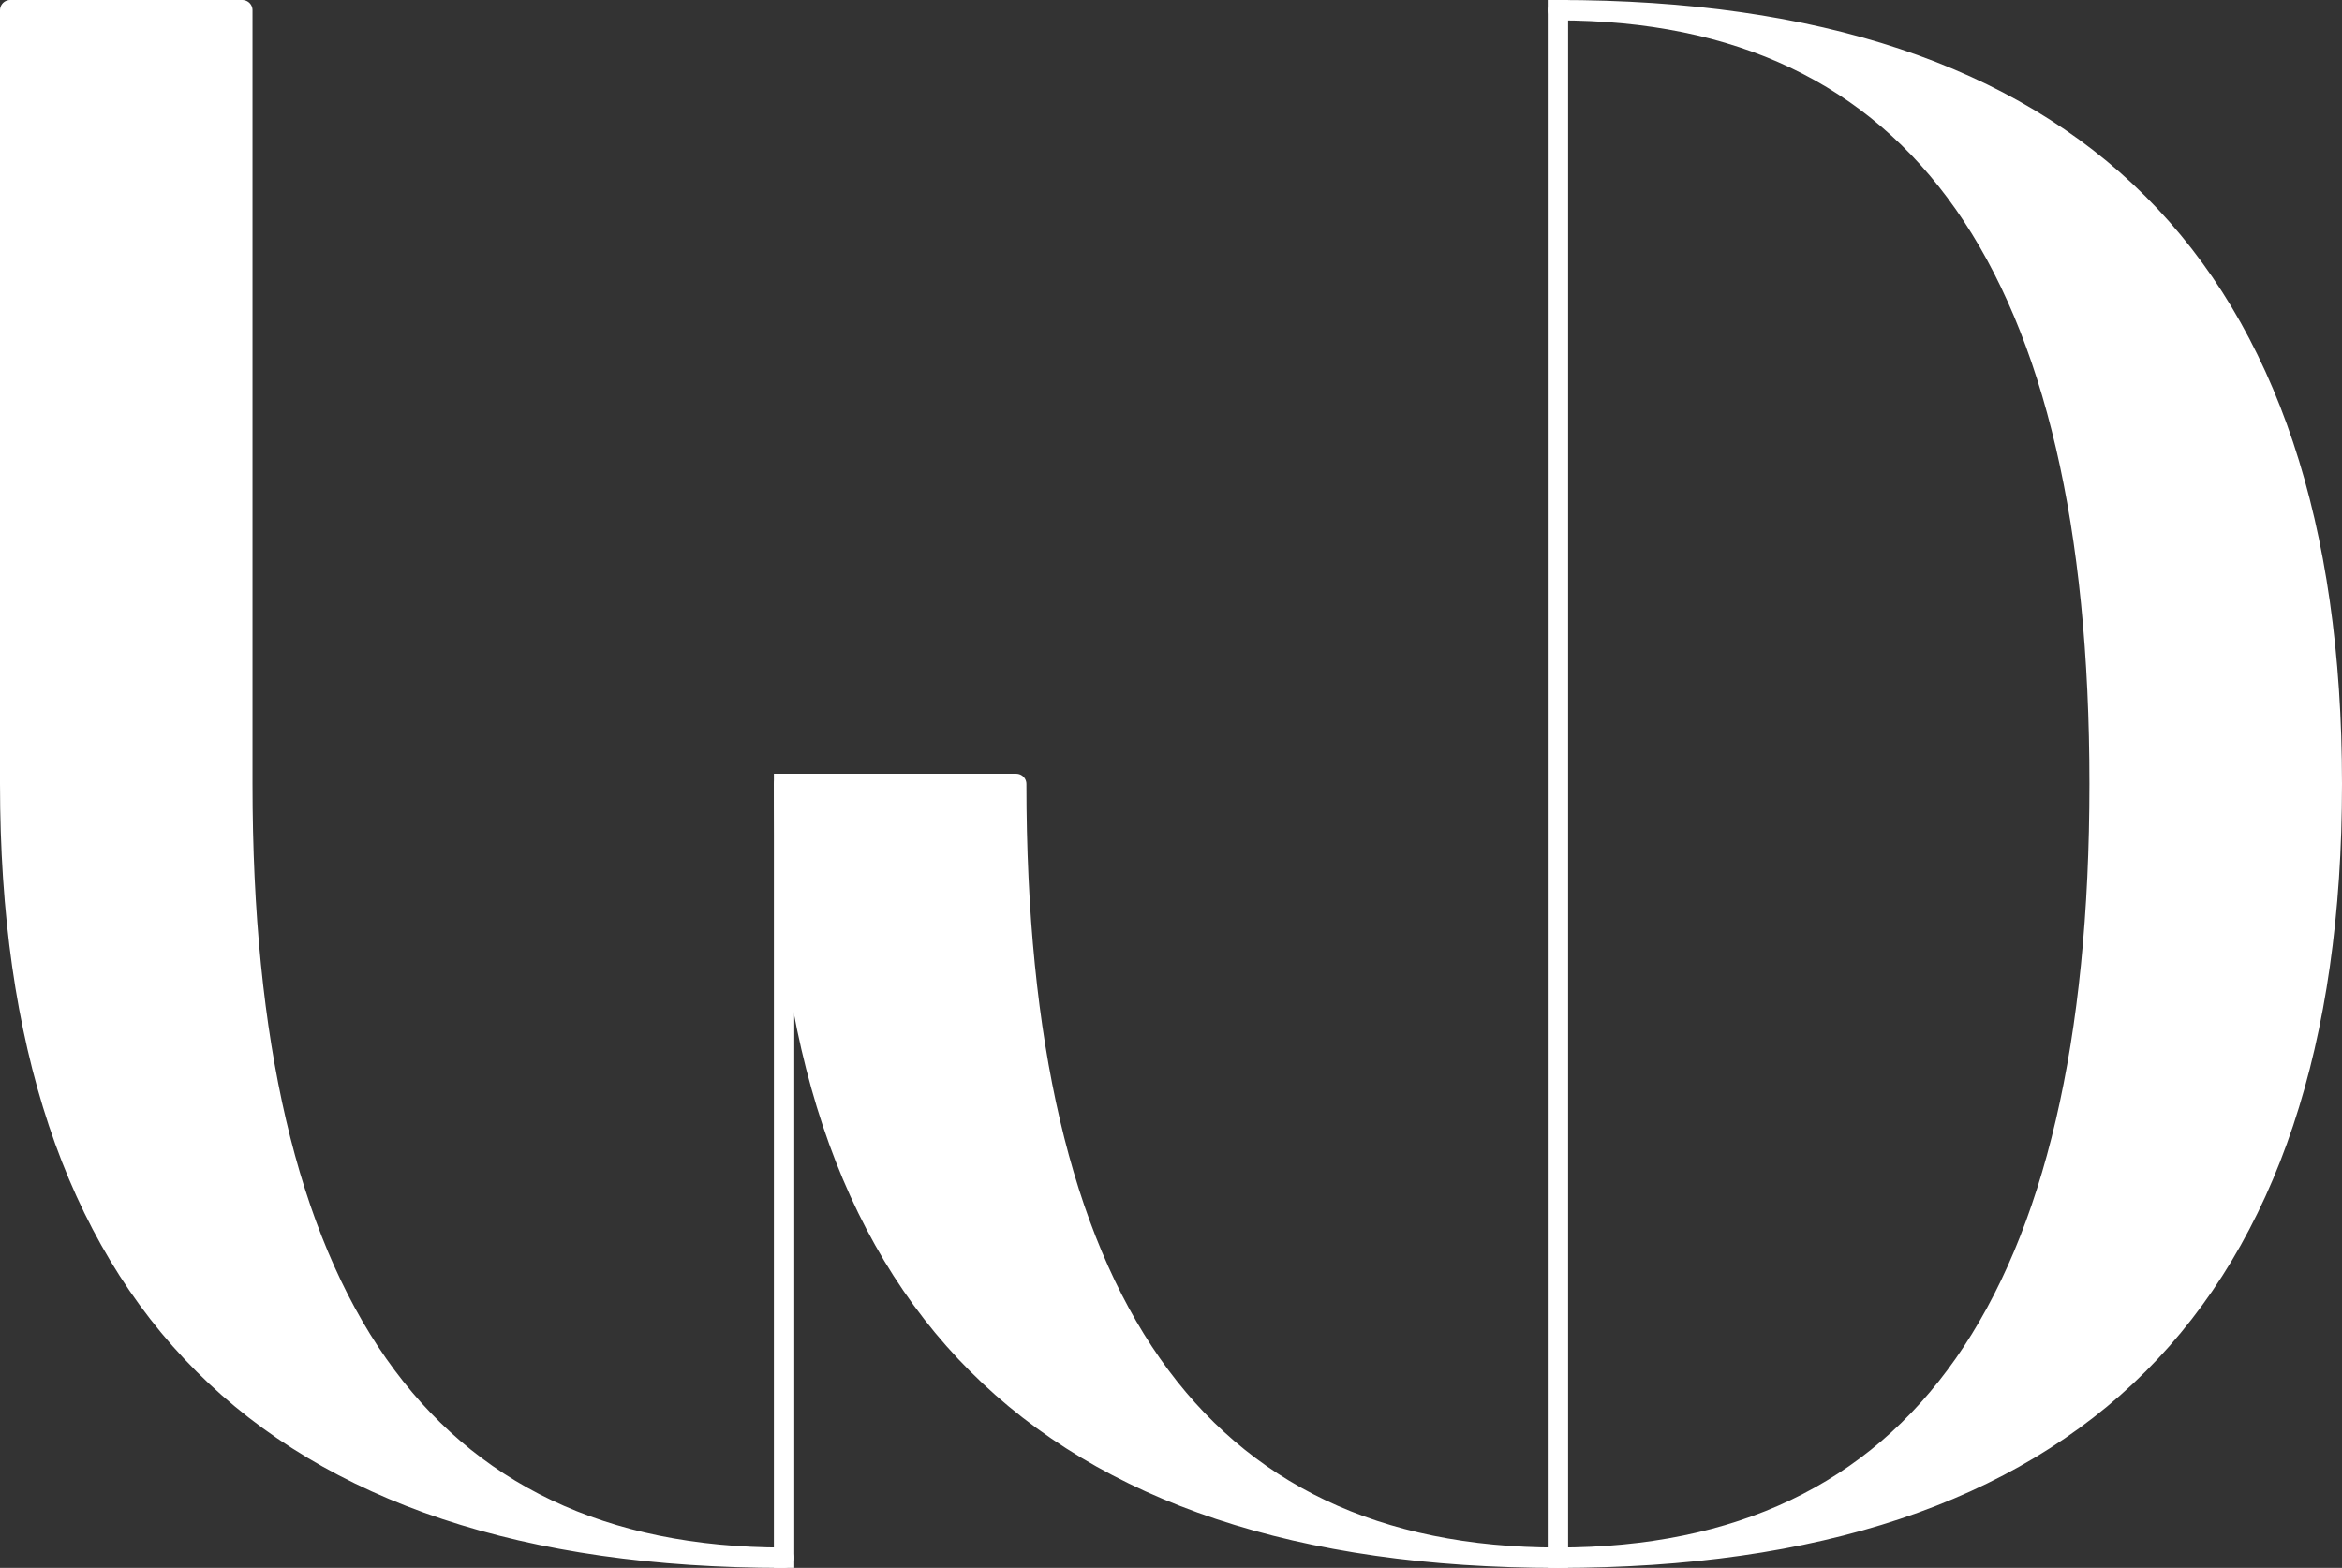 <svg id="图层_1" data-name="图层 1" xmlns="http://www.w3.org/2000/svg" viewBox="0 0 344.75 230.83"><rect x="0" y="0" width="344.75" height="230.83" fill="#333333" stroke="none"/><defs><style>.cls-1{fill:#fff;}.cls-2{fill:none;stroke:#fff;stroke-linecap:square;stroke-linejoin:round;stroke-width:3px;}</style></defs><title>WDlogo_white</title><path class="cls-1" d="M340.42,174.09q113.93,0,113.92,113.91T340.42,401.92q79.75,0,79.74-113.92T340.42,174.09Z" transform="translate(-111.09 -172.59)"/><path class="cls-1" d="M260.68,288q0,113.92,79.74,113.92-113.91,0-113.91-113.92Z" transform="translate(-111.09 -172.59)"/><path class="cls-1" d="M146.76,288q0,113.92,79.75,113.92-113.92,0-113.92-113.92V174.09h34.17Z" transform="translate(-111.09 -172.59)"/><path class="cls-2" d="M340.42,401.92q-113.91,0-113.91-113.92h34.17Q260.68,401.92,340.42,401.92Z" transform="translate(-111.09 -172.59)"/><path class="cls-2" d="M340.42,401.92q113.93,0,113.92-113.92T340.42,174.09q79.75,0,79.74,113.91T340.42,401.92Z" transform="translate(-111.09 -172.59)"/><line class="cls-2" x1="229.33" y1="229.33" x2="229.33" y2="1.5"/><line class="cls-2" x1="115.42" y1="229.33" x2="115.42" y2="115.41"/><path class="cls-2" d="M226.51,401.92q-113.92,0-113.92-113.92V174.09h34.17V288Q146.76,401.92,226.51,401.92Z" transform="translate(-111.09 -172.59)"/></svg>